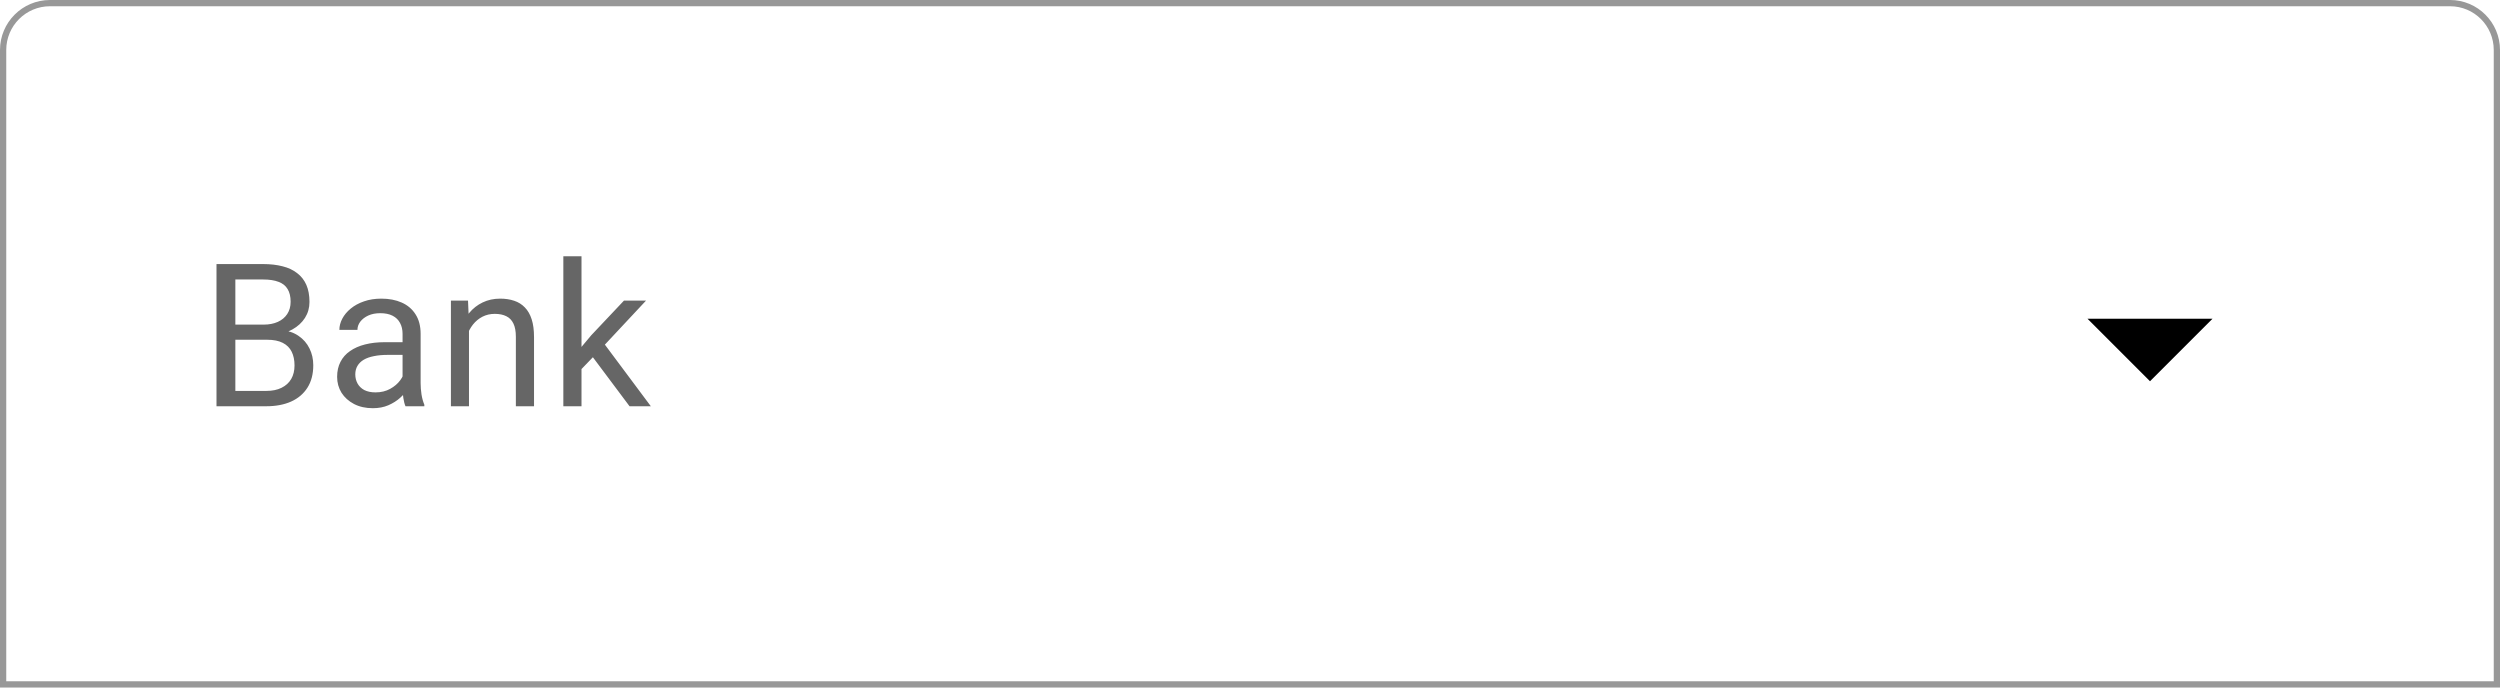 <svg width="200" height="55" viewBox="0 0 200 55" fill="none" xmlns="http://www.w3.org/2000/svg">
<path d="M21.375 27.18H18.492L18.477 25.969H21.094C21.526 25.969 21.904 25.896 22.227 25.75C22.549 25.604 22.799 25.396 22.977 25.125C23.159 24.849 23.25 24.521 23.25 24.141C23.25 23.724 23.169 23.385 23.008 23.125C22.852 22.859 22.609 22.667 22.281 22.547C21.958 22.422 21.547 22.359 21.047 22.359H18.828V32.5H17.32V21.125H21.047C21.63 21.125 22.151 21.185 22.609 21.305C23.068 21.419 23.456 21.602 23.773 21.852C24.096 22.096 24.341 22.409 24.508 22.789C24.674 23.169 24.758 23.625 24.758 24.156C24.758 24.625 24.638 25.049 24.398 25.43C24.159 25.805 23.826 26.112 23.398 26.352C22.977 26.591 22.482 26.745 21.914 26.812L21.375 27.18ZM21.305 32.5H17.898L18.75 31.273H21.305C21.784 31.273 22.19 31.19 22.523 31.023C22.862 30.857 23.12 30.622 23.297 30.32C23.474 30.013 23.562 29.651 23.562 29.234C23.562 28.812 23.487 28.448 23.336 28.141C23.185 27.833 22.948 27.596 22.625 27.43C22.302 27.263 21.885 27.18 21.375 27.18H19.227L19.242 25.969H22.18L22.5 26.406C23.047 26.453 23.51 26.609 23.891 26.875C24.271 27.135 24.56 27.469 24.758 27.875C24.961 28.281 25.062 28.729 25.062 29.219C25.062 29.927 24.906 30.526 24.594 31.016C24.287 31.5 23.852 31.87 23.289 32.125C22.727 32.375 22.065 32.5 21.305 32.5ZM32.205 31.055V26.703C32.205 26.37 32.137 26.081 32.002 25.836C31.871 25.586 31.673 25.393 31.408 25.258C31.142 25.122 30.814 25.055 30.423 25.055C30.059 25.055 29.738 25.117 29.462 25.242C29.192 25.367 28.978 25.531 28.822 25.734C28.671 25.938 28.595 26.156 28.595 26.391H27.15C27.15 26.088 27.228 25.789 27.384 25.492C27.541 25.195 27.765 24.927 28.056 24.688C28.353 24.443 28.707 24.25 29.119 24.109C29.535 23.963 29.999 23.891 30.509 23.891C31.124 23.891 31.666 23.995 32.134 24.203C32.608 24.412 32.978 24.727 33.244 25.148C33.515 25.565 33.65 26.088 33.65 26.719V30.656C33.65 30.938 33.673 31.237 33.72 31.555C33.772 31.872 33.848 32.146 33.947 32.375V32.5H32.439C32.366 32.333 32.309 32.112 32.267 31.836C32.225 31.555 32.205 31.294 32.205 31.055ZM32.455 27.375L32.47 28.391H31.009C30.598 28.391 30.231 28.424 29.908 28.492C29.585 28.555 29.314 28.651 29.095 28.781C28.877 28.912 28.71 29.076 28.595 29.273C28.481 29.466 28.423 29.693 28.423 29.953C28.423 30.219 28.483 30.461 28.603 30.68C28.723 30.898 28.903 31.073 29.142 31.203C29.387 31.328 29.686 31.391 30.041 31.391C30.483 31.391 30.874 31.297 31.212 31.109C31.551 30.922 31.819 30.693 32.017 30.422C32.22 30.151 32.33 29.888 32.345 29.633L32.962 30.328C32.926 30.547 32.827 30.789 32.666 31.055C32.504 31.32 32.288 31.576 32.017 31.82C31.752 32.06 31.434 32.26 31.064 32.422C30.7 32.578 30.288 32.656 29.83 32.656C29.257 32.656 28.754 32.544 28.322 32.32C27.895 32.096 27.561 31.797 27.322 31.422C27.087 31.042 26.97 30.617 26.97 30.148C26.97 29.695 27.059 29.297 27.236 28.953C27.413 28.604 27.668 28.315 28.002 28.086C28.335 27.852 28.736 27.674 29.205 27.555C29.673 27.435 30.197 27.375 30.775 27.375H32.455ZM37.519 25.852V32.5H36.073V24.047H37.441L37.519 25.852ZM37.175 27.953L36.573 27.93C36.579 27.352 36.665 26.818 36.831 26.328C36.998 25.833 37.232 25.404 37.534 25.039C37.837 24.674 38.196 24.393 38.612 24.195C39.034 23.992 39.501 23.891 40.011 23.891C40.428 23.891 40.803 23.948 41.136 24.062C41.469 24.172 41.753 24.349 41.987 24.594C42.227 24.838 42.409 25.156 42.534 25.547C42.659 25.932 42.722 26.404 42.722 26.961V32.5H41.269V26.945C41.269 26.503 41.204 26.148 41.073 25.883C40.943 25.612 40.753 25.417 40.503 25.297C40.253 25.172 39.946 25.109 39.581 25.109C39.222 25.109 38.894 25.185 38.597 25.336C38.305 25.487 38.053 25.695 37.839 25.961C37.631 26.227 37.467 26.531 37.347 26.875C37.232 27.213 37.175 27.573 37.175 27.953ZM46.52 20.5V32.5H45.067V20.5H46.52ZM51.684 24.047L47.997 27.992L45.934 30.133L45.817 28.594L47.294 26.828L49.919 24.047H51.684ZM50.364 32.5L47.348 28.469L48.098 27.18L52.067 32.5H50.364Z" fill="black" fill-opacity="0.6"/>
<path d="M167 25.5L172 30.5L177 25.5H167Z" fill="black"/>
<path d="M4 0.25H196C198.071 0.25 199.75 1.929 199.75 4V54.75H0.25V4C0.25 1.929 1.929 0.25 4 0.25Z" stroke="#989898" stroke-width="0.5"/>
</svg>
